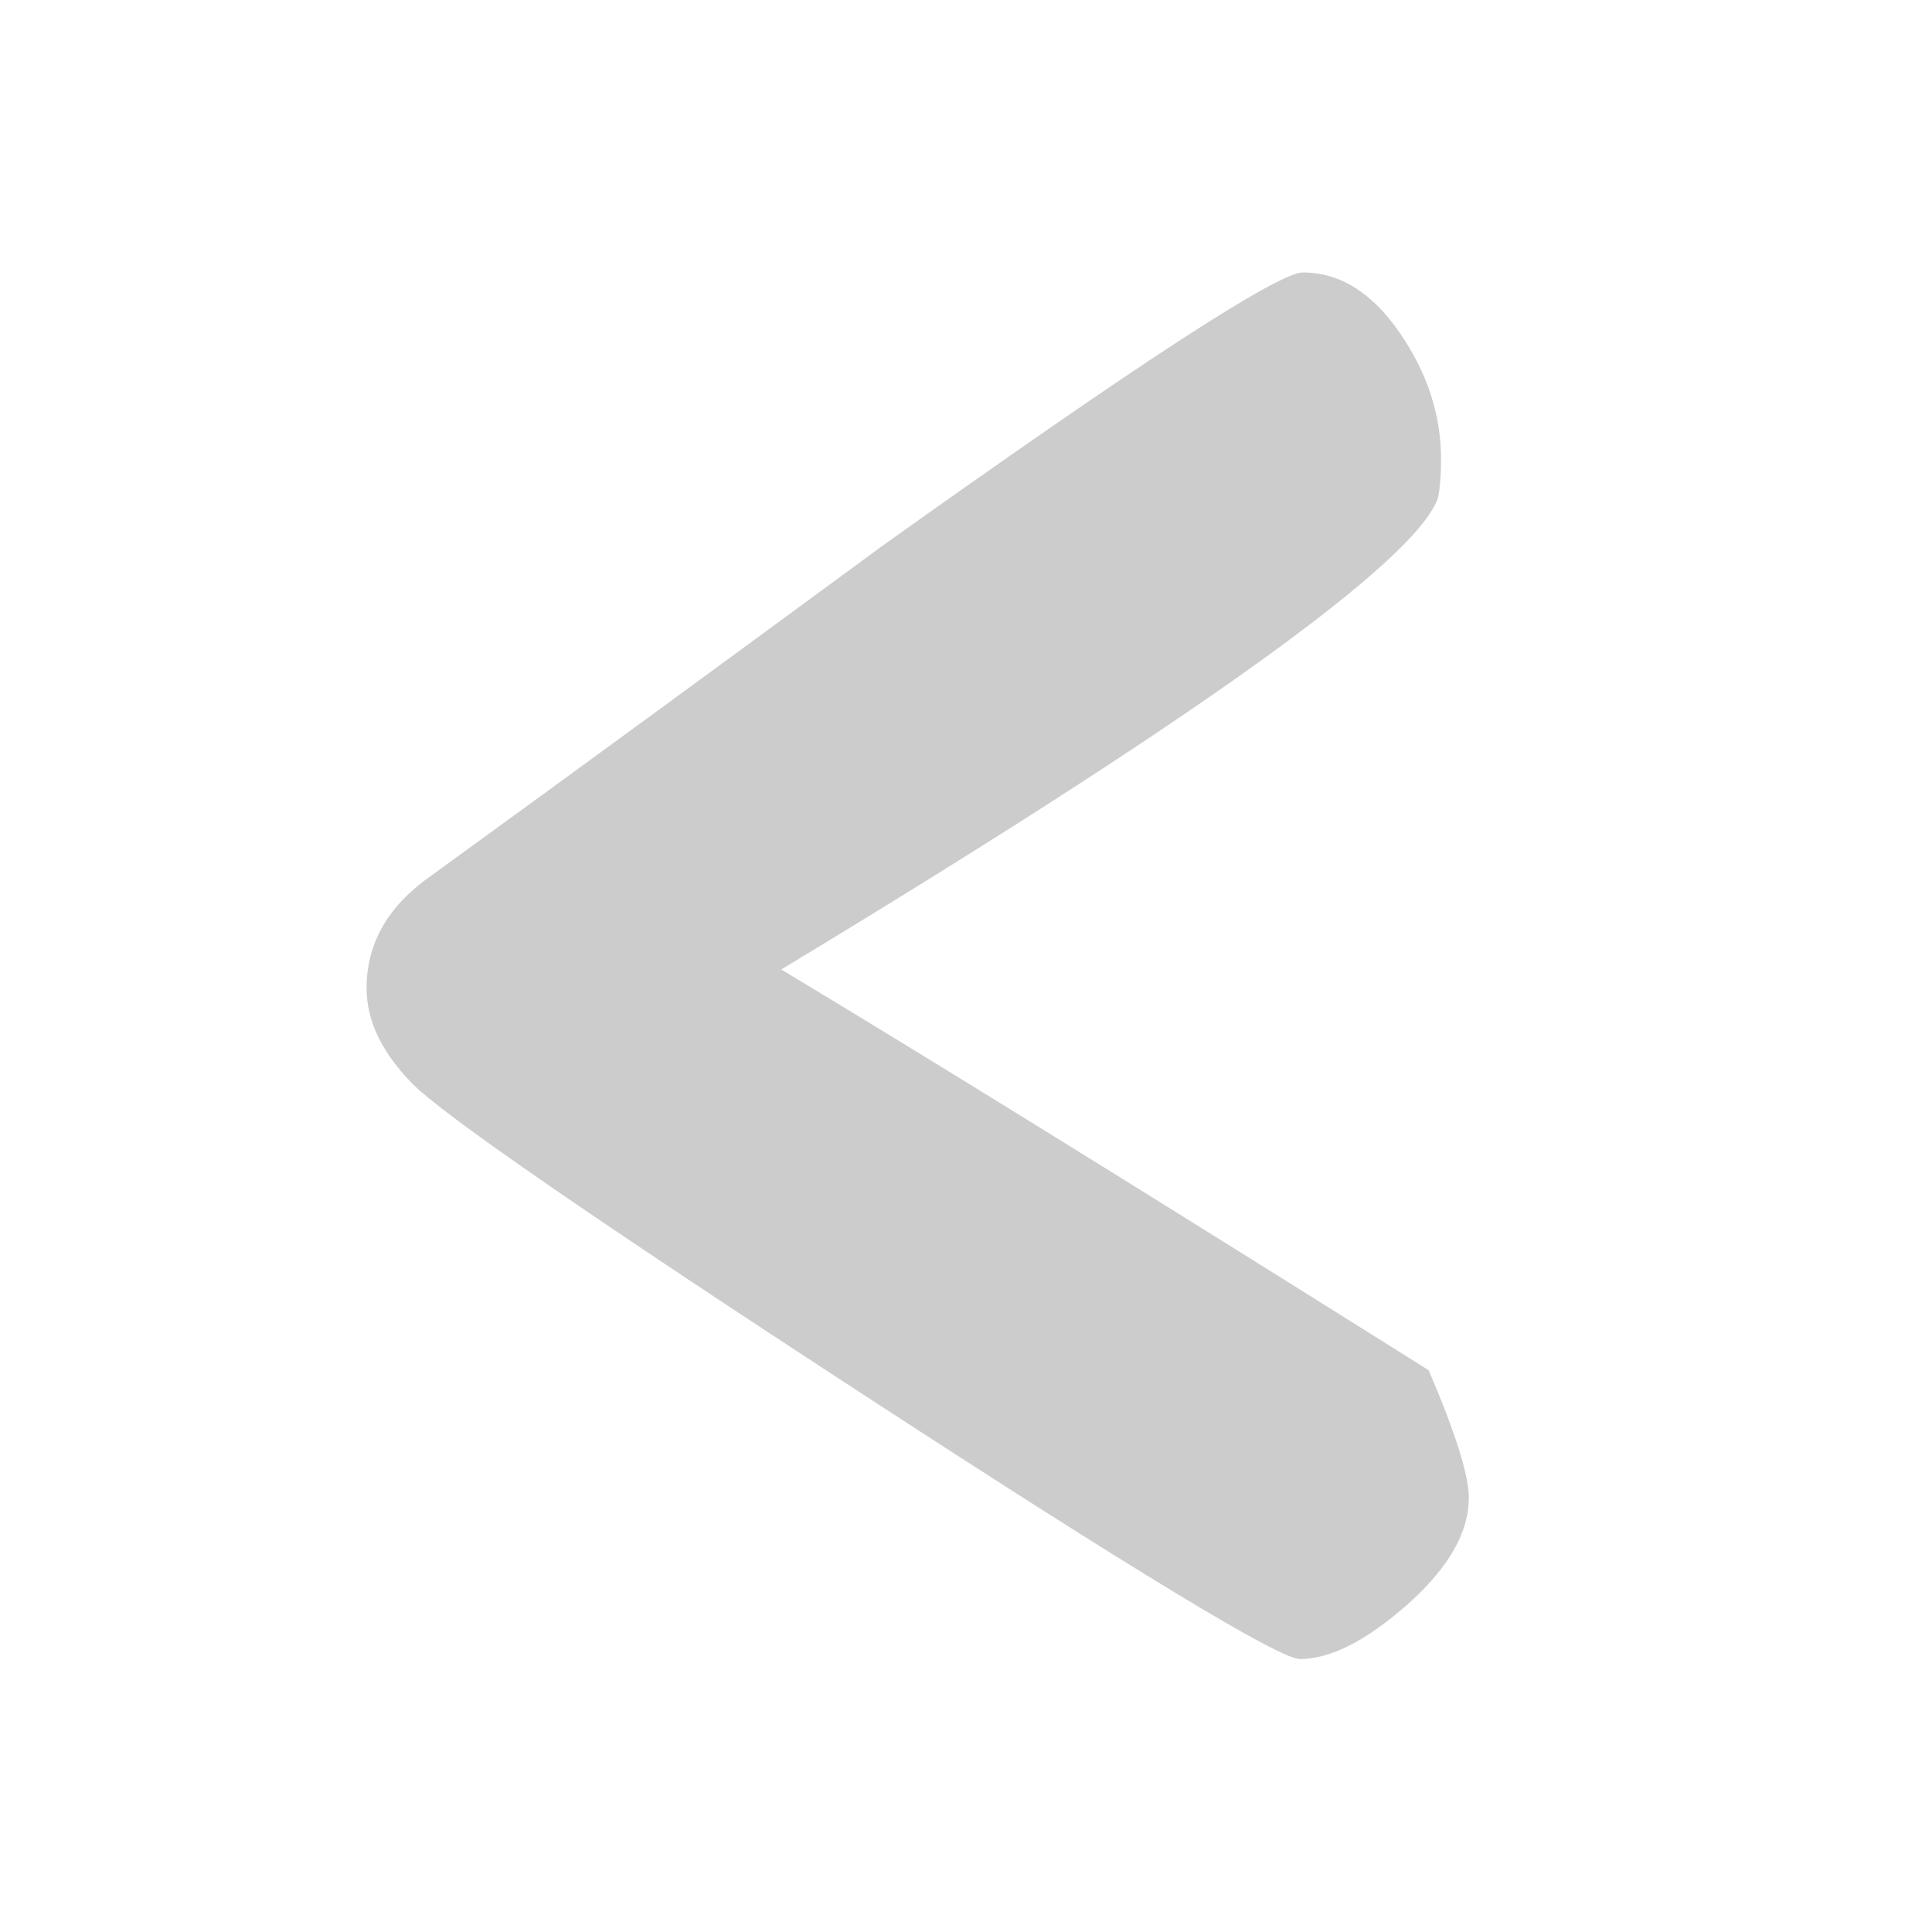 <?xml version="1.0" encoding="UTF-8"?>
<svg id="Layer_1" xmlns="http://www.w3.org/2000/svg" viewBox="0 0 39 39">
  <defs>
    <style>
      .cls-1 {
        fill: #ccc;
      }
    </style>
  </defs>
  <path class="cls-1" d="M7.4,19.95c0-.91.43-1.66,1.3-2.27,3.06-2.22,6.09-4.44,9.11-6.66,5.16-3.68,7.99-5.52,8.49-5.52.74,0,1.39.4,1.95,1.21.56.81.84,1.66.84,2.57,0,.3-.02.55-.06.76-.41,1.26-4.83,4.44-13.26,9.53,2.93,1.76,7.29,4.46,13.07,8.09.54,1.26.81,2.12.81,2.57,0,.71-.41,1.42-1.24,2.16-.83.73-1.55,1.1-2.17,1.1-.41,0-3.35-1.78-8.8-5.33-5.45-3.55-8.49-5.65-9.11-6.28-.62-.63-.93-1.27-.93-1.93Z"/>
</svg>